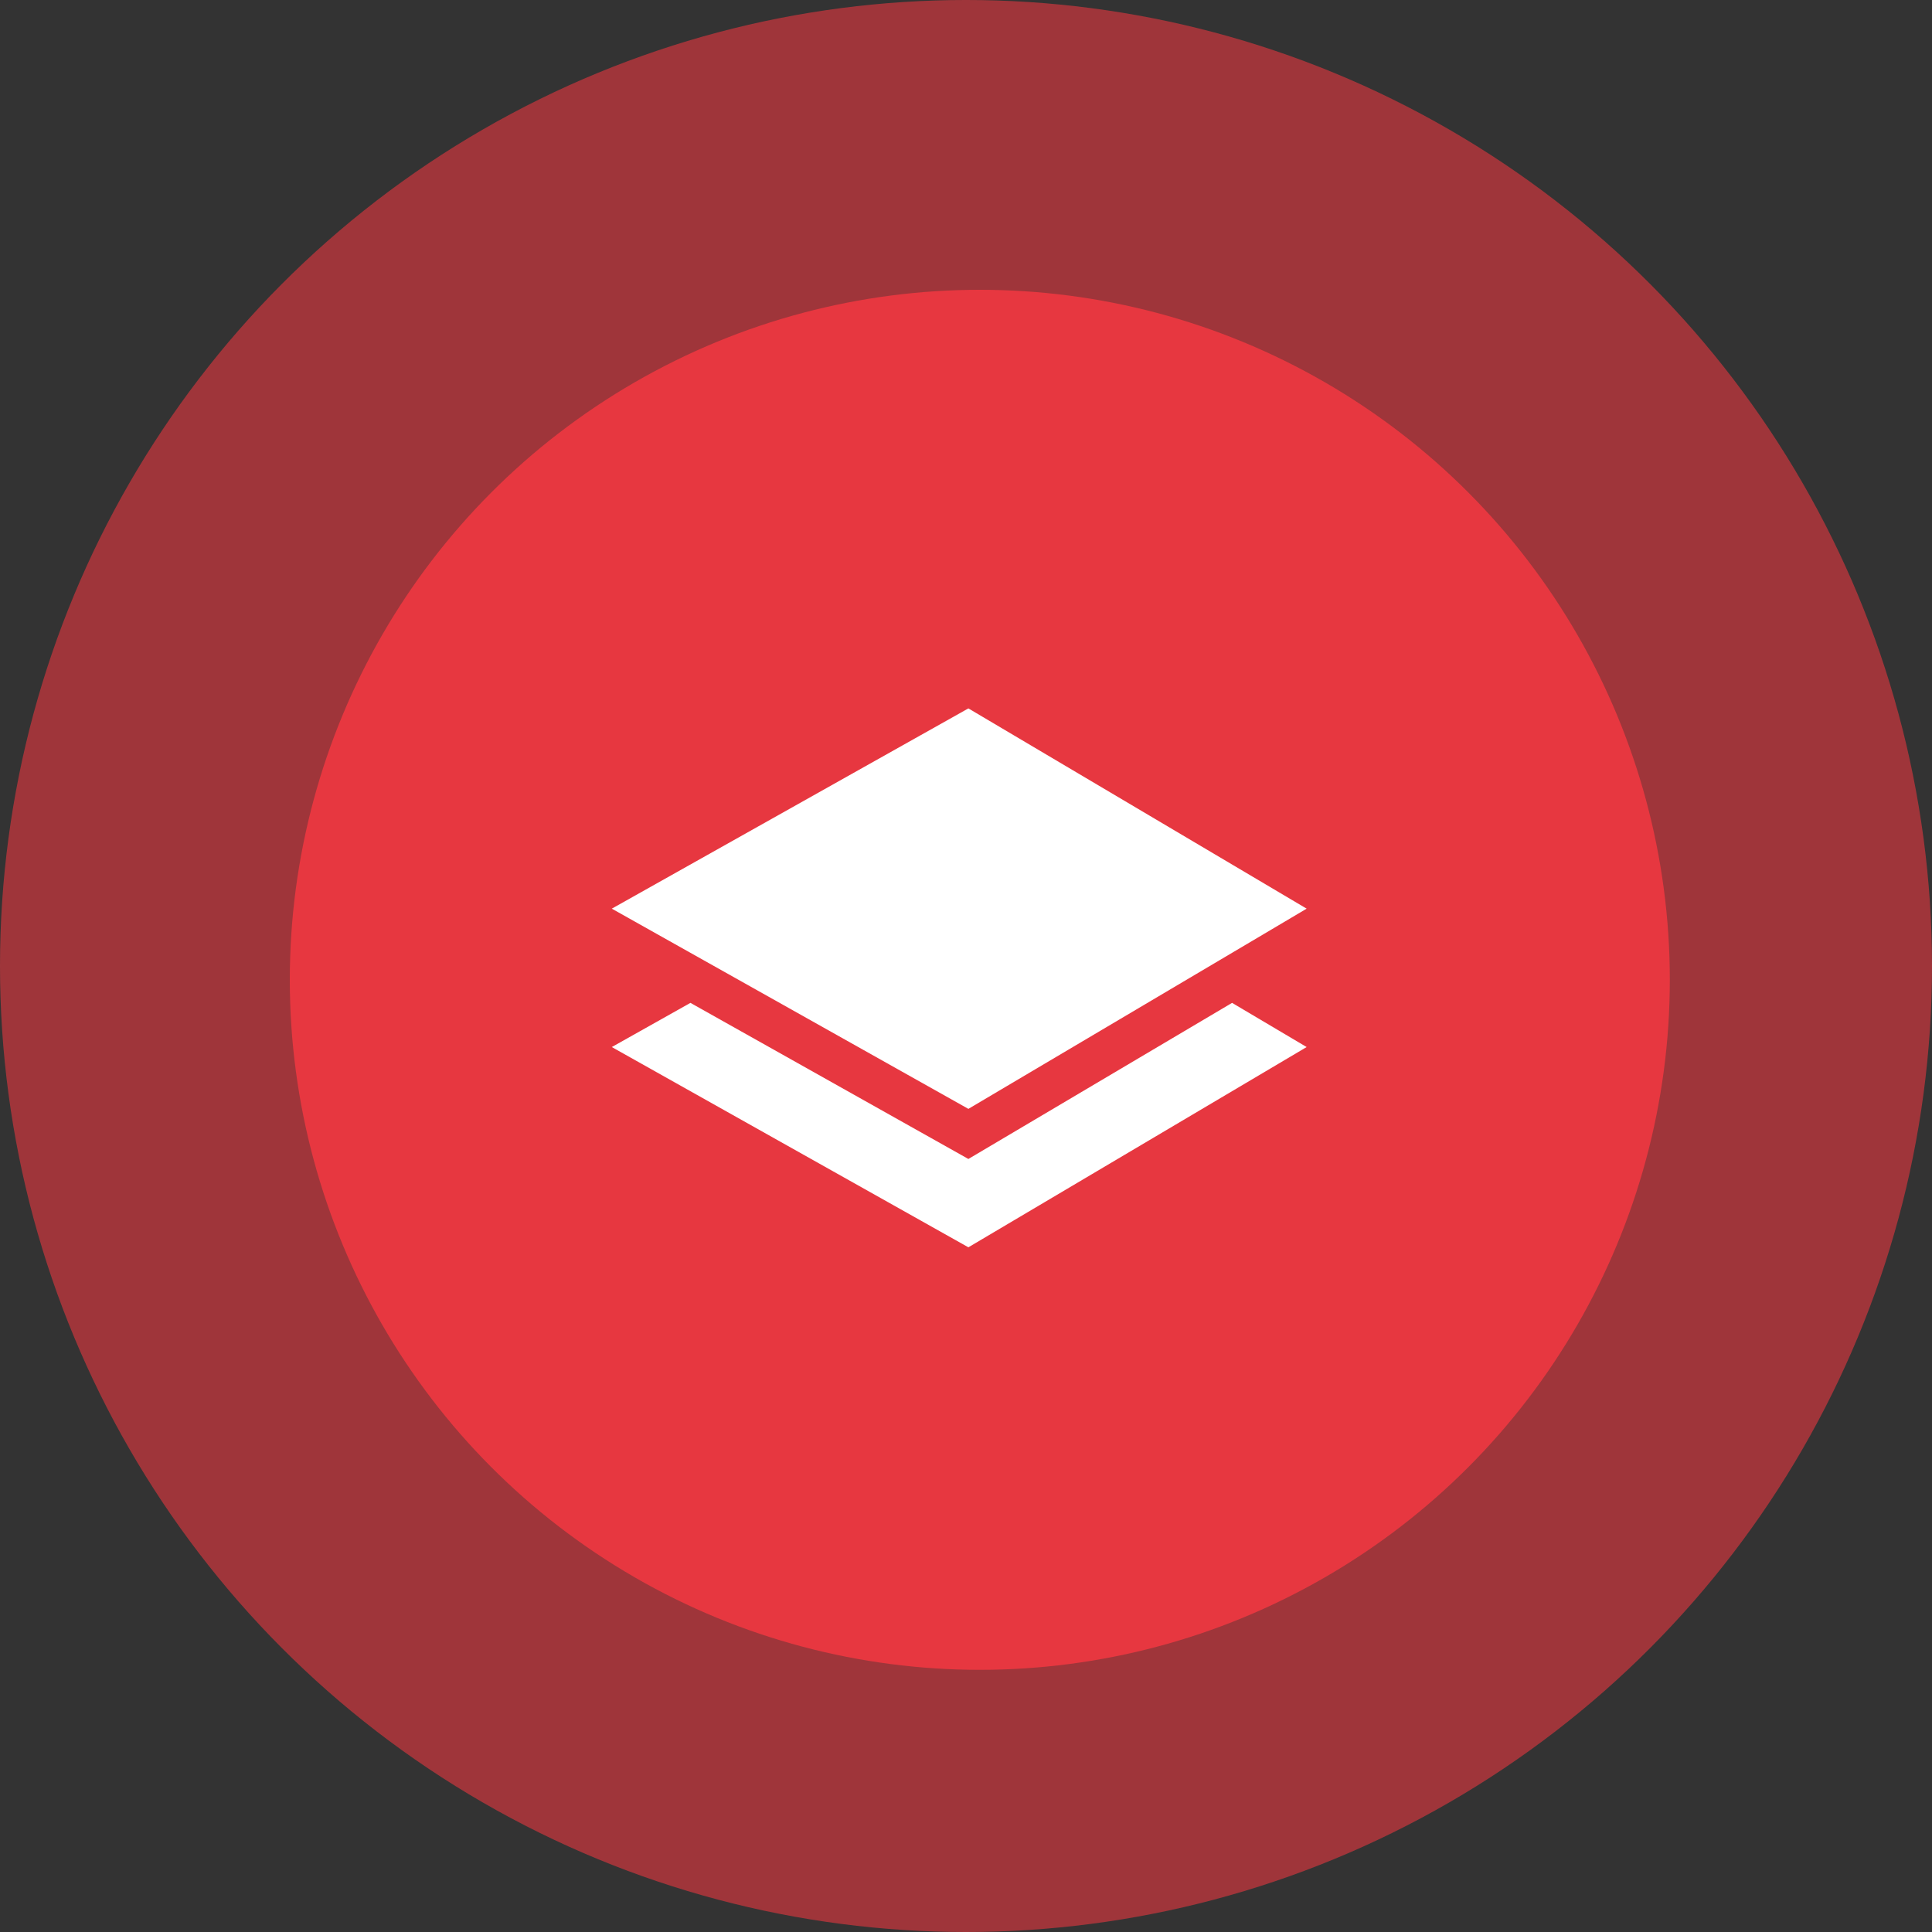 <?xml version="1.0" encoding="UTF-8"?>
<svg width="60px" height="60px" viewBox="0 0 60 60" version="1.1" xmlns="http://www.w3.org/2000/svg" xmlns:xlink="http://www.w3.org/1999/xlink">
    <rect x="0" y="0" width="60" height="60" fill="#333333" stroke="none"/>
    <!-- Generator: Sketch 54.1 (76490) - https://sketchapp.com -->
    <title>Group 64</title>
    <desc>Created with Sketch.</desc>
    <g id="Page-1" stroke="none" stroke-width="1" fill="none" fill-rule="evenodd">
        <g id="Group-64">
            <g id="Group-57">
                <g id="Group-51">
                    <g id="Group-33">
                        <circle id="Oval-Copy-34" fill="#E73740" opacity="0.6" cx="30" cy="30" r="30"></circle>
                        <circle id="Oval-Copy-35" fill="#E73740" cx="30.429" cy="30.429" r="21.429"></circle>
                        <g id="Group-23-Copy-2" transform="translate(19, 22)" fill="#fff">
                            <g id="Group-23-Copy">
                                <polygon id="Fill-49" points="11.074 13.993 2.442 9.145 0 10.517 11.074 16.736 21.579 10.517 19.263 9.145"></polygon>
                                <polygon id="Fill-50" points="3.827 8.368 11.074 12.437 17.949 8.368 20.266 6.997 21.579 6.219 11.074 4.22772928e-13 -7.10542736e-13 6.219 1.385 6.997"></polygon>
                            </g>
                        </g>
                    </g>
                </g>
            </g>
        </g>
    </g>
</svg>